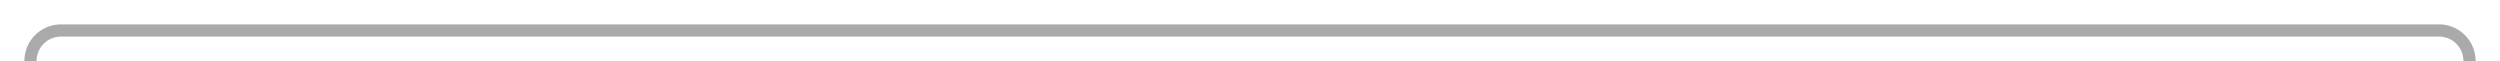 ﻿<?xml version="1.0" encoding="utf-8"?>
<svg version="1.1" xmlns:xlink="http://www.w3.org/1999/xlink" width="410px" height="10px" preserveAspectRatio="xMinYMid meet" viewBox="4037 456  410 8" xmlns="http://www.w3.org/2000/svg">
  <path d="M 4042 482  L 4042 465  A 5 5 0 0 1 4047 460 L 4437 460  A 5 5 0 0 1 4442 465 L 4442 477  " stroke-width="2" stroke="#aaaaaa" fill="none" />
  <path d="M 4446.293 471.893  L 4442 476.186  L 4437.707 471.893  L 4436.293 473.307  L 4441.293 478.307  L 4442 479.014  L 4442.707 478.307  L 4447.707 473.307  L 4446.293 471.893  Z " fill-rule="nonzero" fill="#aaaaaa" stroke="none" />
</svg>